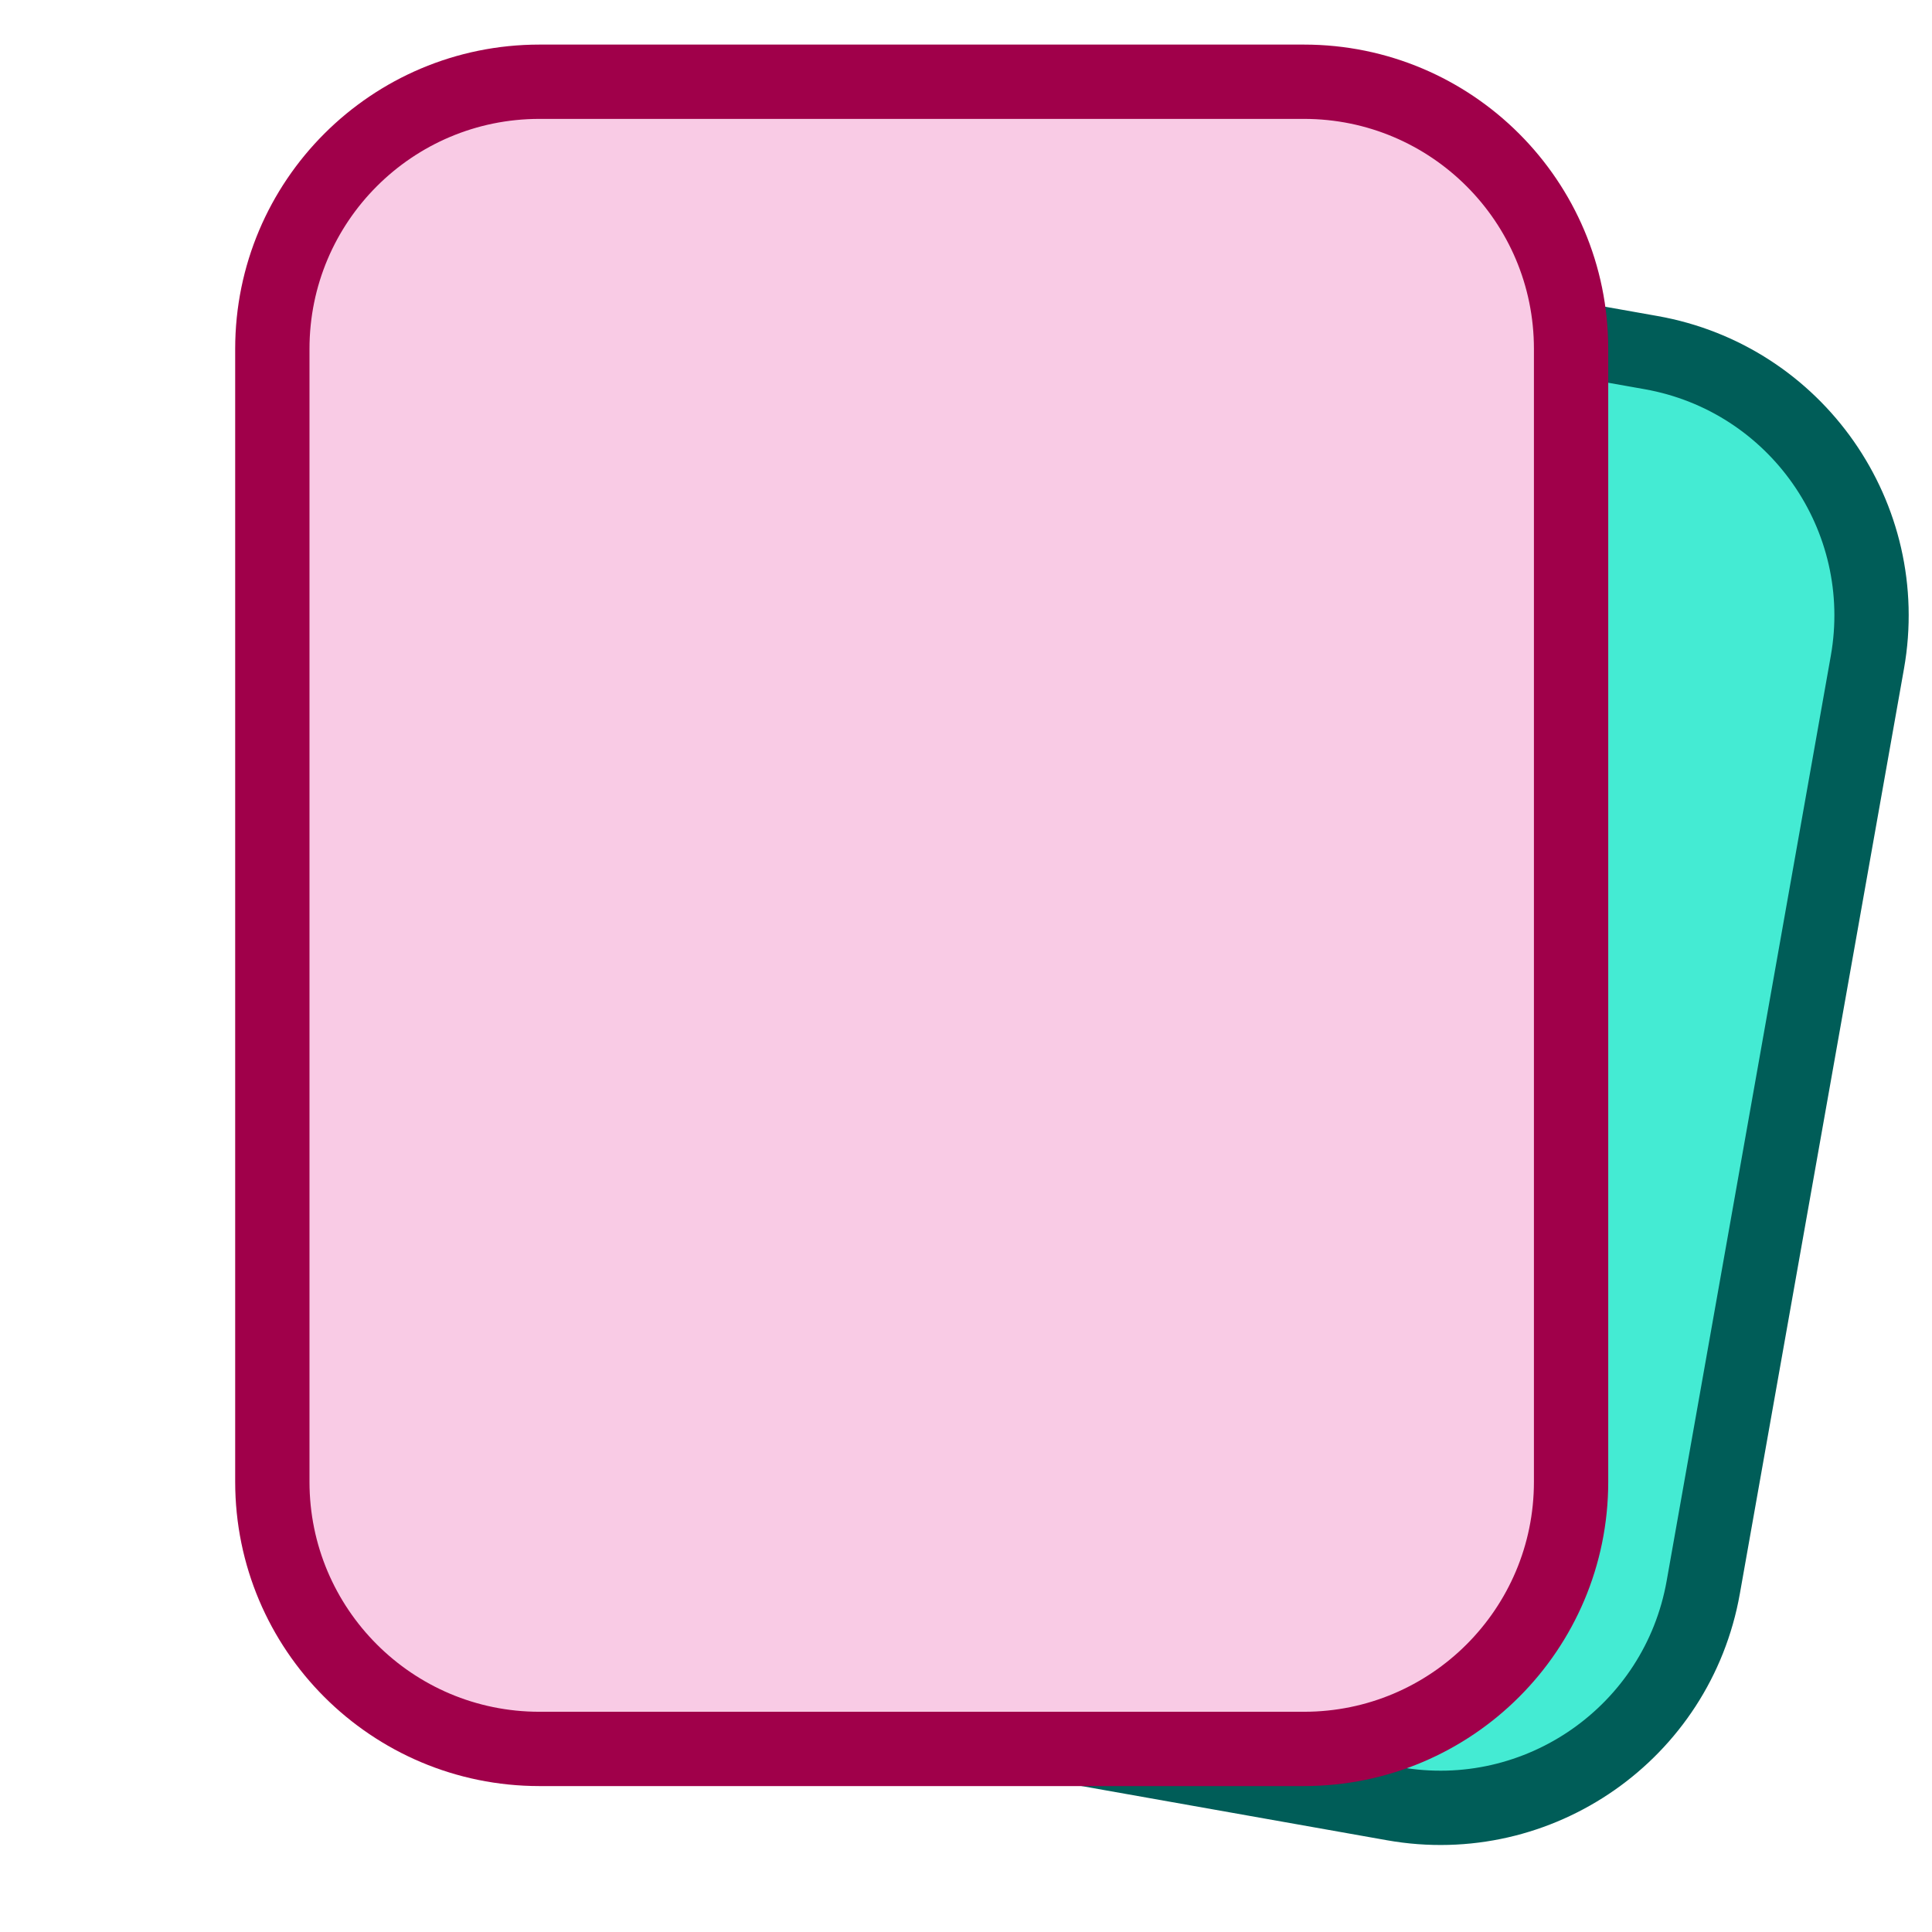 <svg width="260" height="260" viewBox="0 0 260 260" fill="none" xmlns="http://www.w3.org/2000/svg">
<g clip-path="url(#clip0_105_2)">
<path d="M229.215 213.619L251.305 89.127C254.774 69.579 241.739 50.921 222.191 47.452L144.079 33.592C124.531 30.123 105.873 43.158 102.404 62.706L80.314 187.197C76.845 206.745 89.88 225.403 109.428 228.872L187.54 242.733C207.088 246.201 225.747 233.166 229.215 213.619Z" fill="#44EBD3" stroke="#005D58" stroke-width="10"/>
<path d="M211.429 199.414V46.947C211.429 27.094 195.335 11 175.482 11L72.598 11C52.745 11 36.65 27.094 36.65 46.947V199.414C36.65 219.267 52.745 235.362 72.598 235.362H175.482C195.335 235.362 211.429 219.267 211.429 199.414Z" fill="#F9CBE5" stroke="#A0004A" stroke-width="10"/>
</g>
<defs>
<clipPath id="clip0_105_2">
<rect width="260" height="260" fill="white"/>
</clipPath>
</defs>
</svg>
